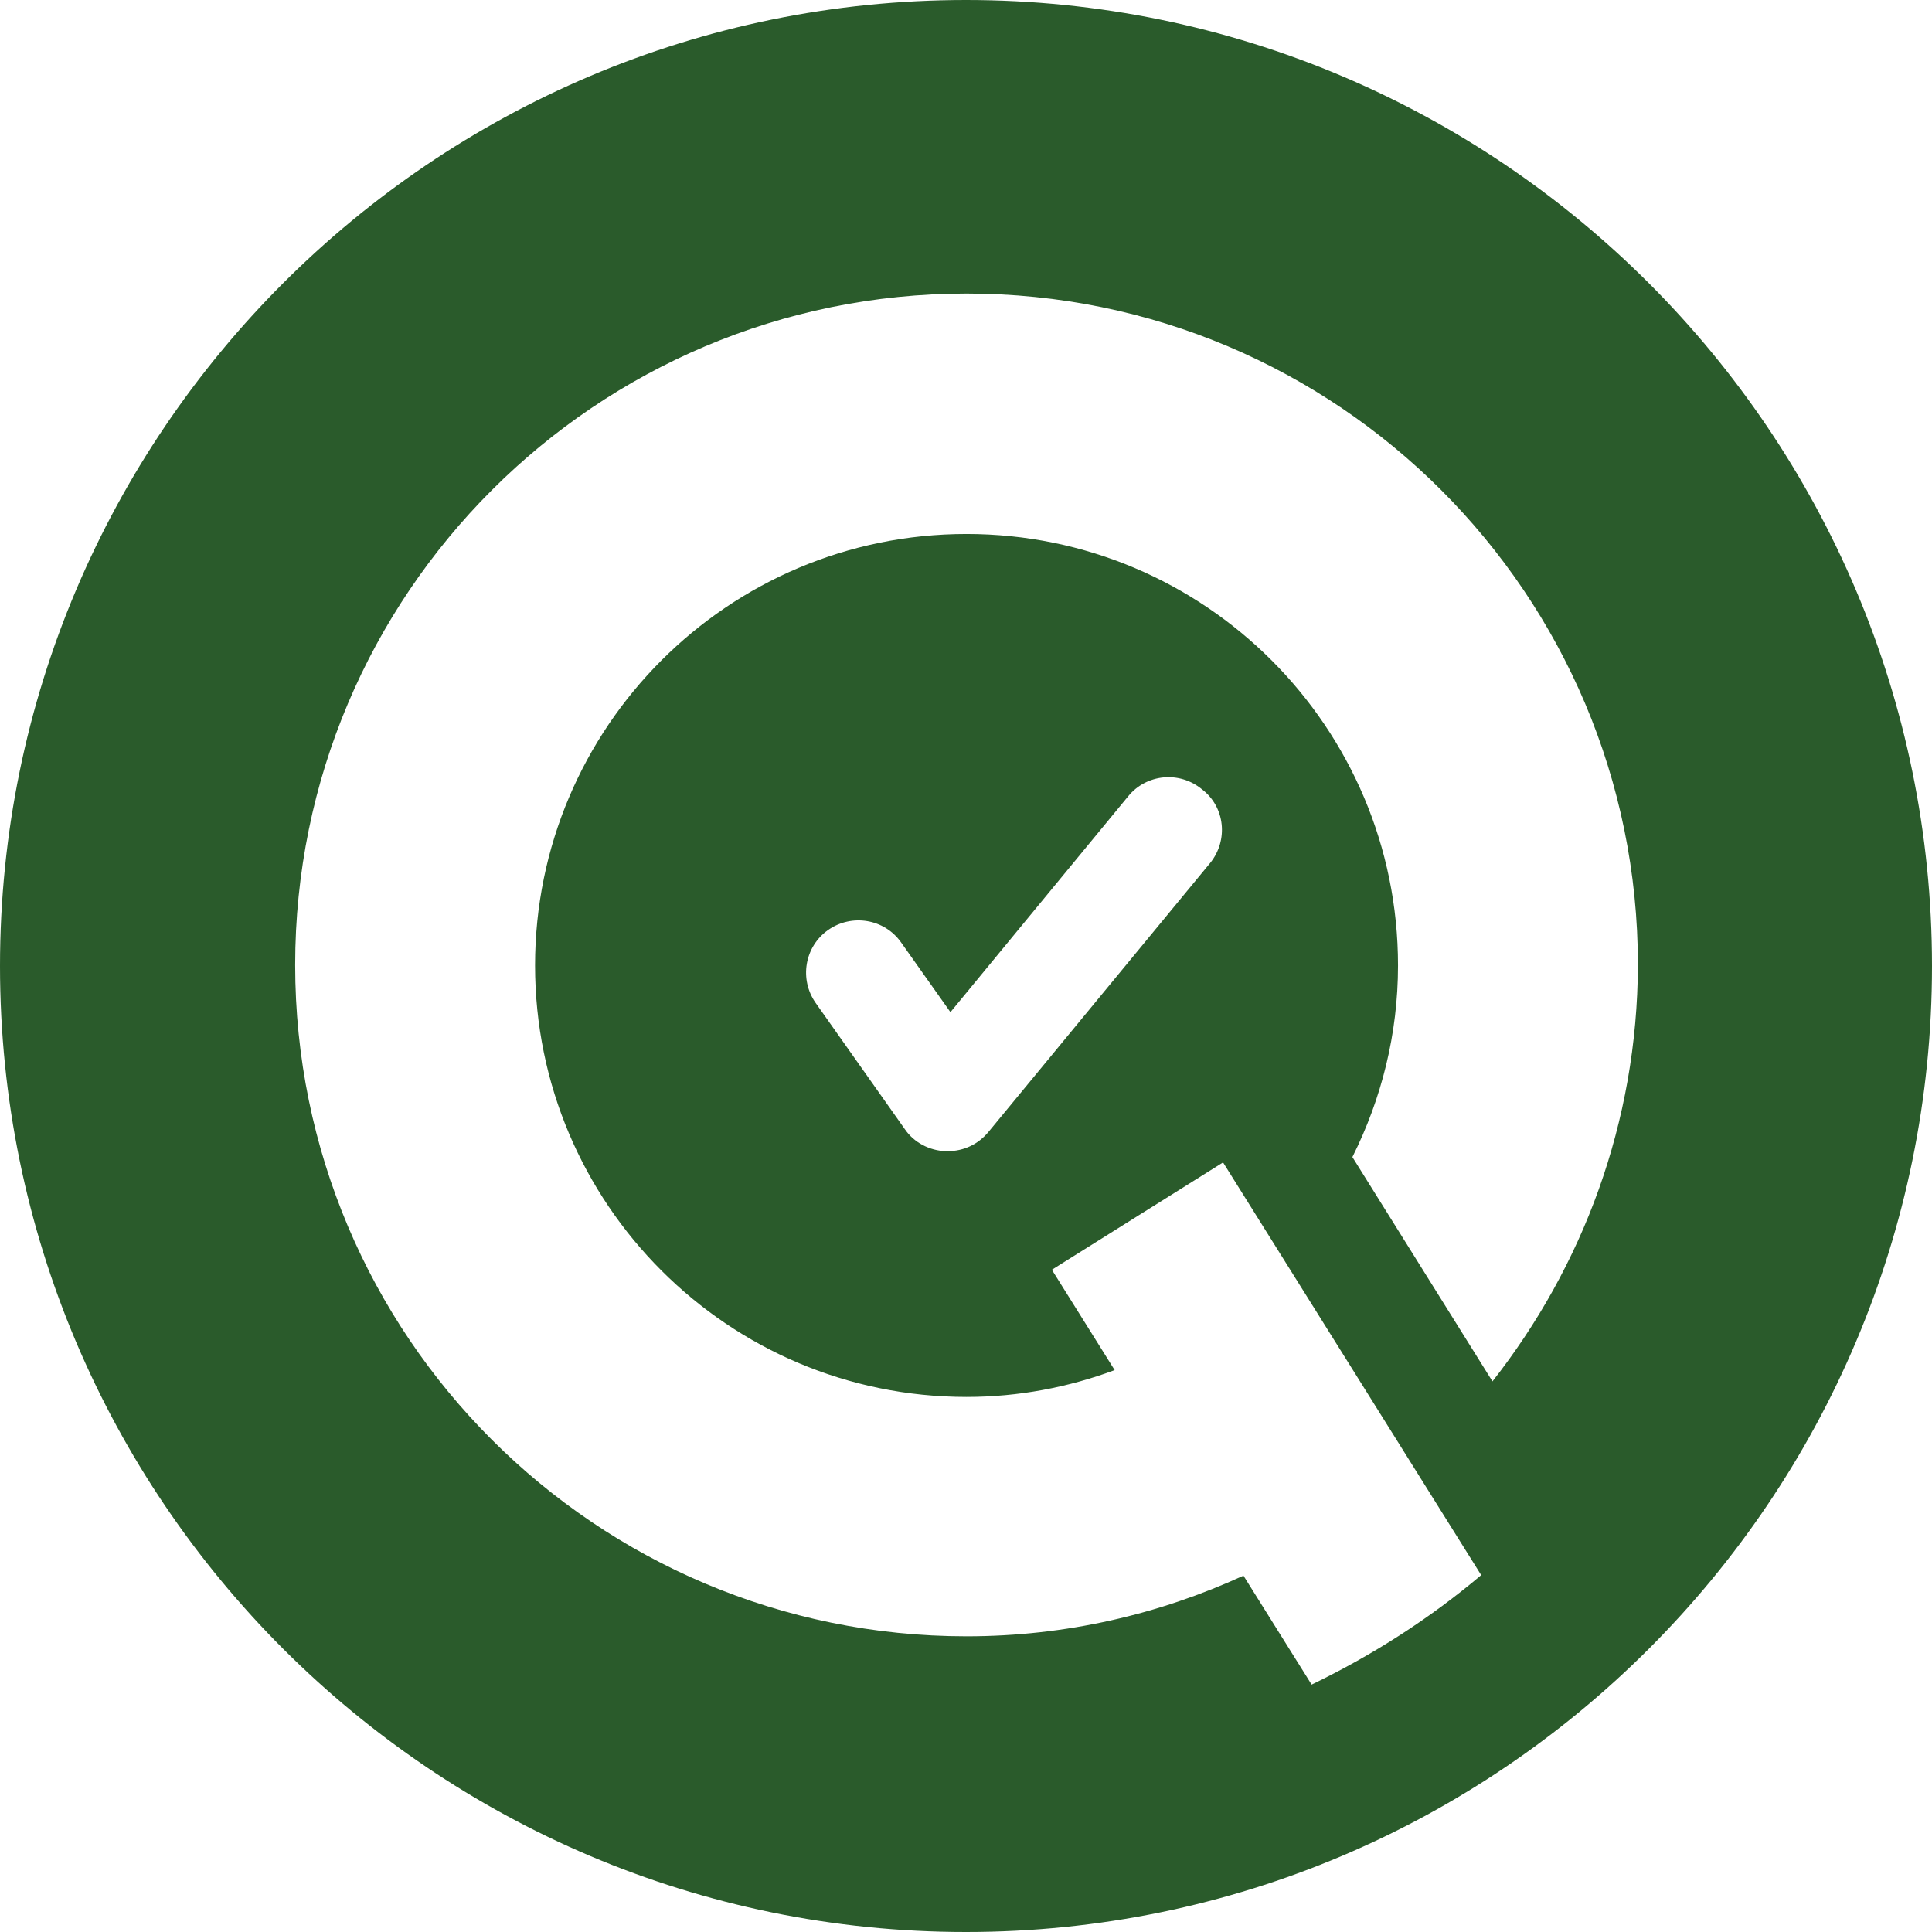 <?xml version="1.0" encoding="utf-8"?>
<!-- Generator: Adobe Illustrator 28.0.0, SVG Export Plug-In . SVG Version: 6.00 Build 0)  -->
<svg version="1.1" id="Layer_1" xmlns="http://www.w3.org/2000/svg" xmlns:xlink="http://www.w3.org/1999/xlink" x="0px" y="0px"
	 viewBox="0 0 360 360" style="enable-background:new 0 0 360 360;" xml:space="preserve">
<style type="text/css">
	.st0{fill:#2A5B2B;}
</style>
<path class="st0" d="M180,0C80.7,0,0,80.7,0,180s80.7,180,180,180s180-80.7,180-180S279.3,0,180,0z M278.1,257.4l-26.1-41.8
	c5.4-10.8,8.5-22.9,8.5-35.7c0-44.4-36-80.4-80.4-80.4s-80.4,36-80.4,80.4s36,80.4,80.4,80.4c9.7,0,19-1.8,27.6-5l-11.7-18.7
	l31.9-20l48.1,76.9c-9.6,8.1-20.2,14.9-31.6,20.4l-12.7-20.3c-15.7,7.2-33.1,11.3-51.6,11.3c-69.1,0-125.1-56-125.1-125.1
	c0-69.1,56-125.1,125.1-125.1s125.1,56,125.1,125.1C305.1,209.2,294.9,236,278.1,257.4z M225.5,160.8l-41.3,50.1
	c-1.9,2.3-4.6,3.6-7.6,3.6c-0.1,0-0.2,0-0.4,0c-3-0.1-5.9-1.6-7.6-4.1l-16.6-23.5c-3.1-4.4-2.1-10.5,2.3-13.6
	c4.4-3.1,10.5-2.1,13.6,2.3l9.2,13l33.1-40.2c3.4-4.2,9.6-4.8,13.8-1.3C228.3,150.4,228.9,156.6,225.5,160.8z"/>
</svg>
